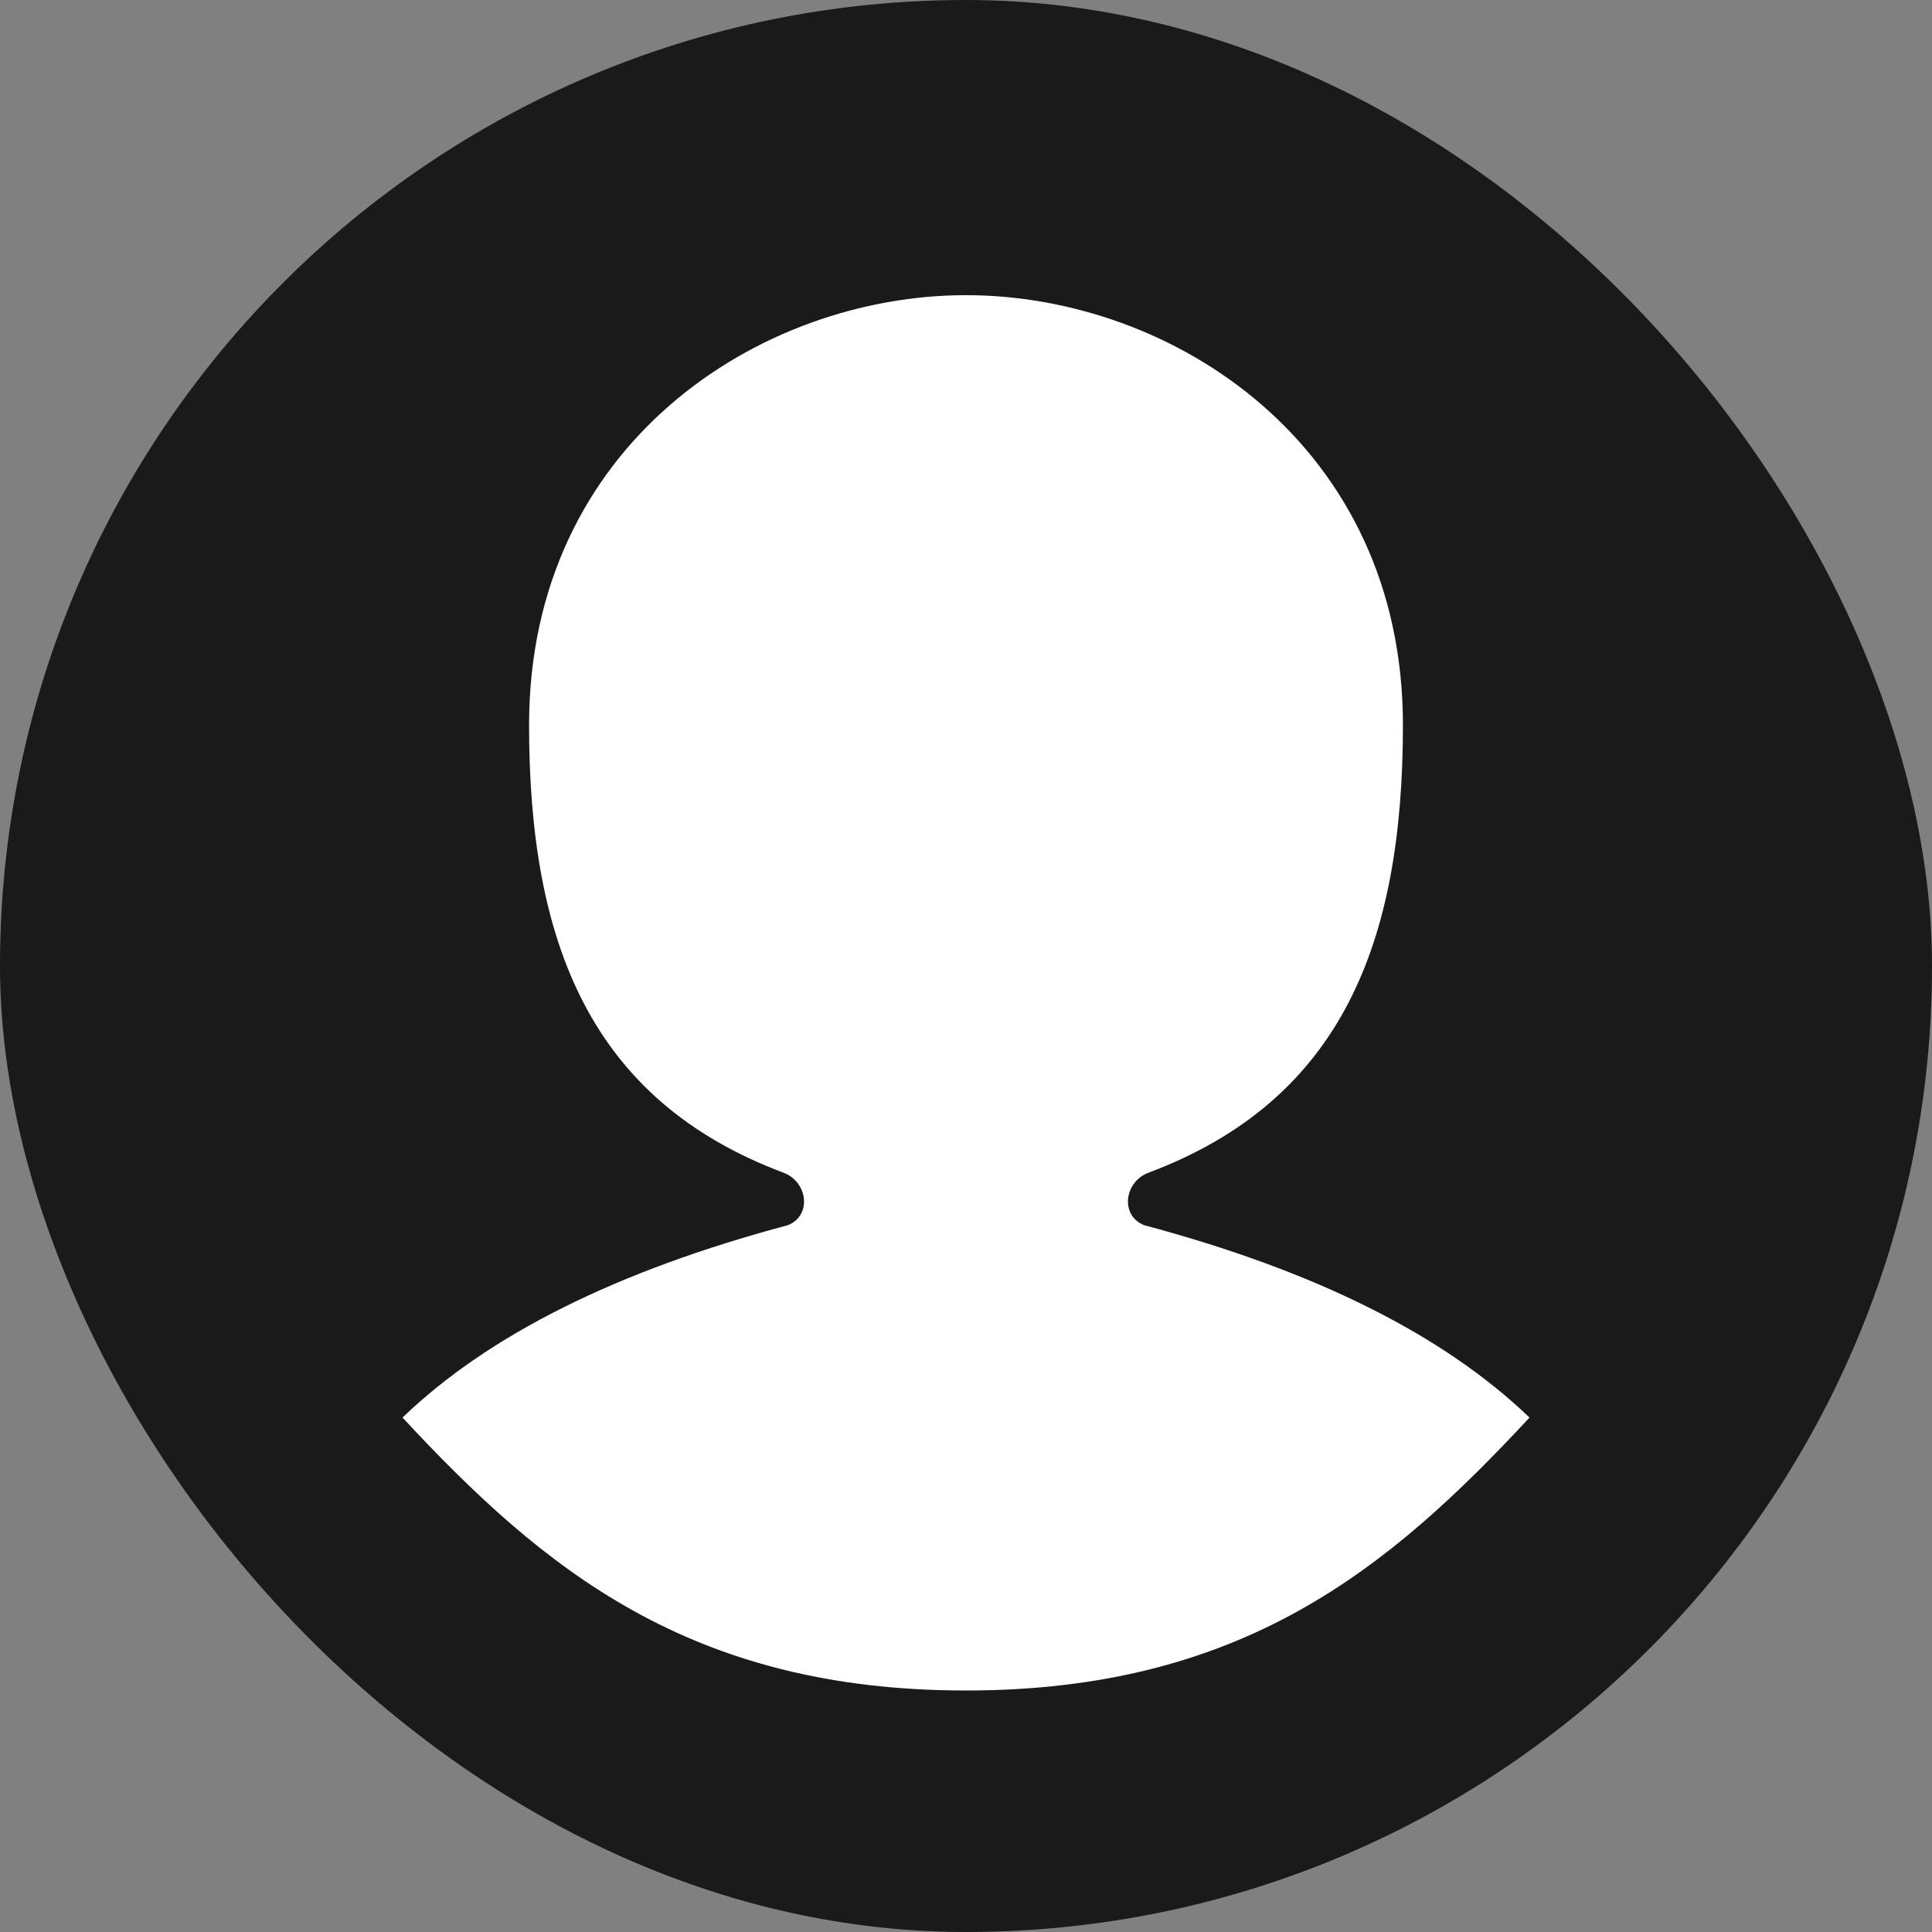 <svg width="72" height="72" viewBox="0 0 72 72" fill="none" xmlns="http://www.w3.org/2000/svg">
<rect x="0" y="0" width="72" height="72" fill="#808080" stroke="none"/>
<rect width="72" height="72" rx="36" fill="#1A1A1A"/>
<path d="M36 63C25.712 63 20.244 58.472 15 52.829C18.203 49.749 22.989 47.359 29.359 45.66C30.263 45.304 30.108 44.044 29.198 43.703C21.977 40.994 19.717 35.099 19.717 27.02C19.717 16.577 28.294 11 36 11C43.706 11 52.283 16.577 52.283 27.02C52.283 35.099 50.023 40.994 42.802 43.703C41.891 44.044 41.737 45.304 42.641 45.66C49.01 47.359 53.797 49.749 57 52.829C51.756 58.472 46.288 63 36 63Z" fill="white"/>
</svg>